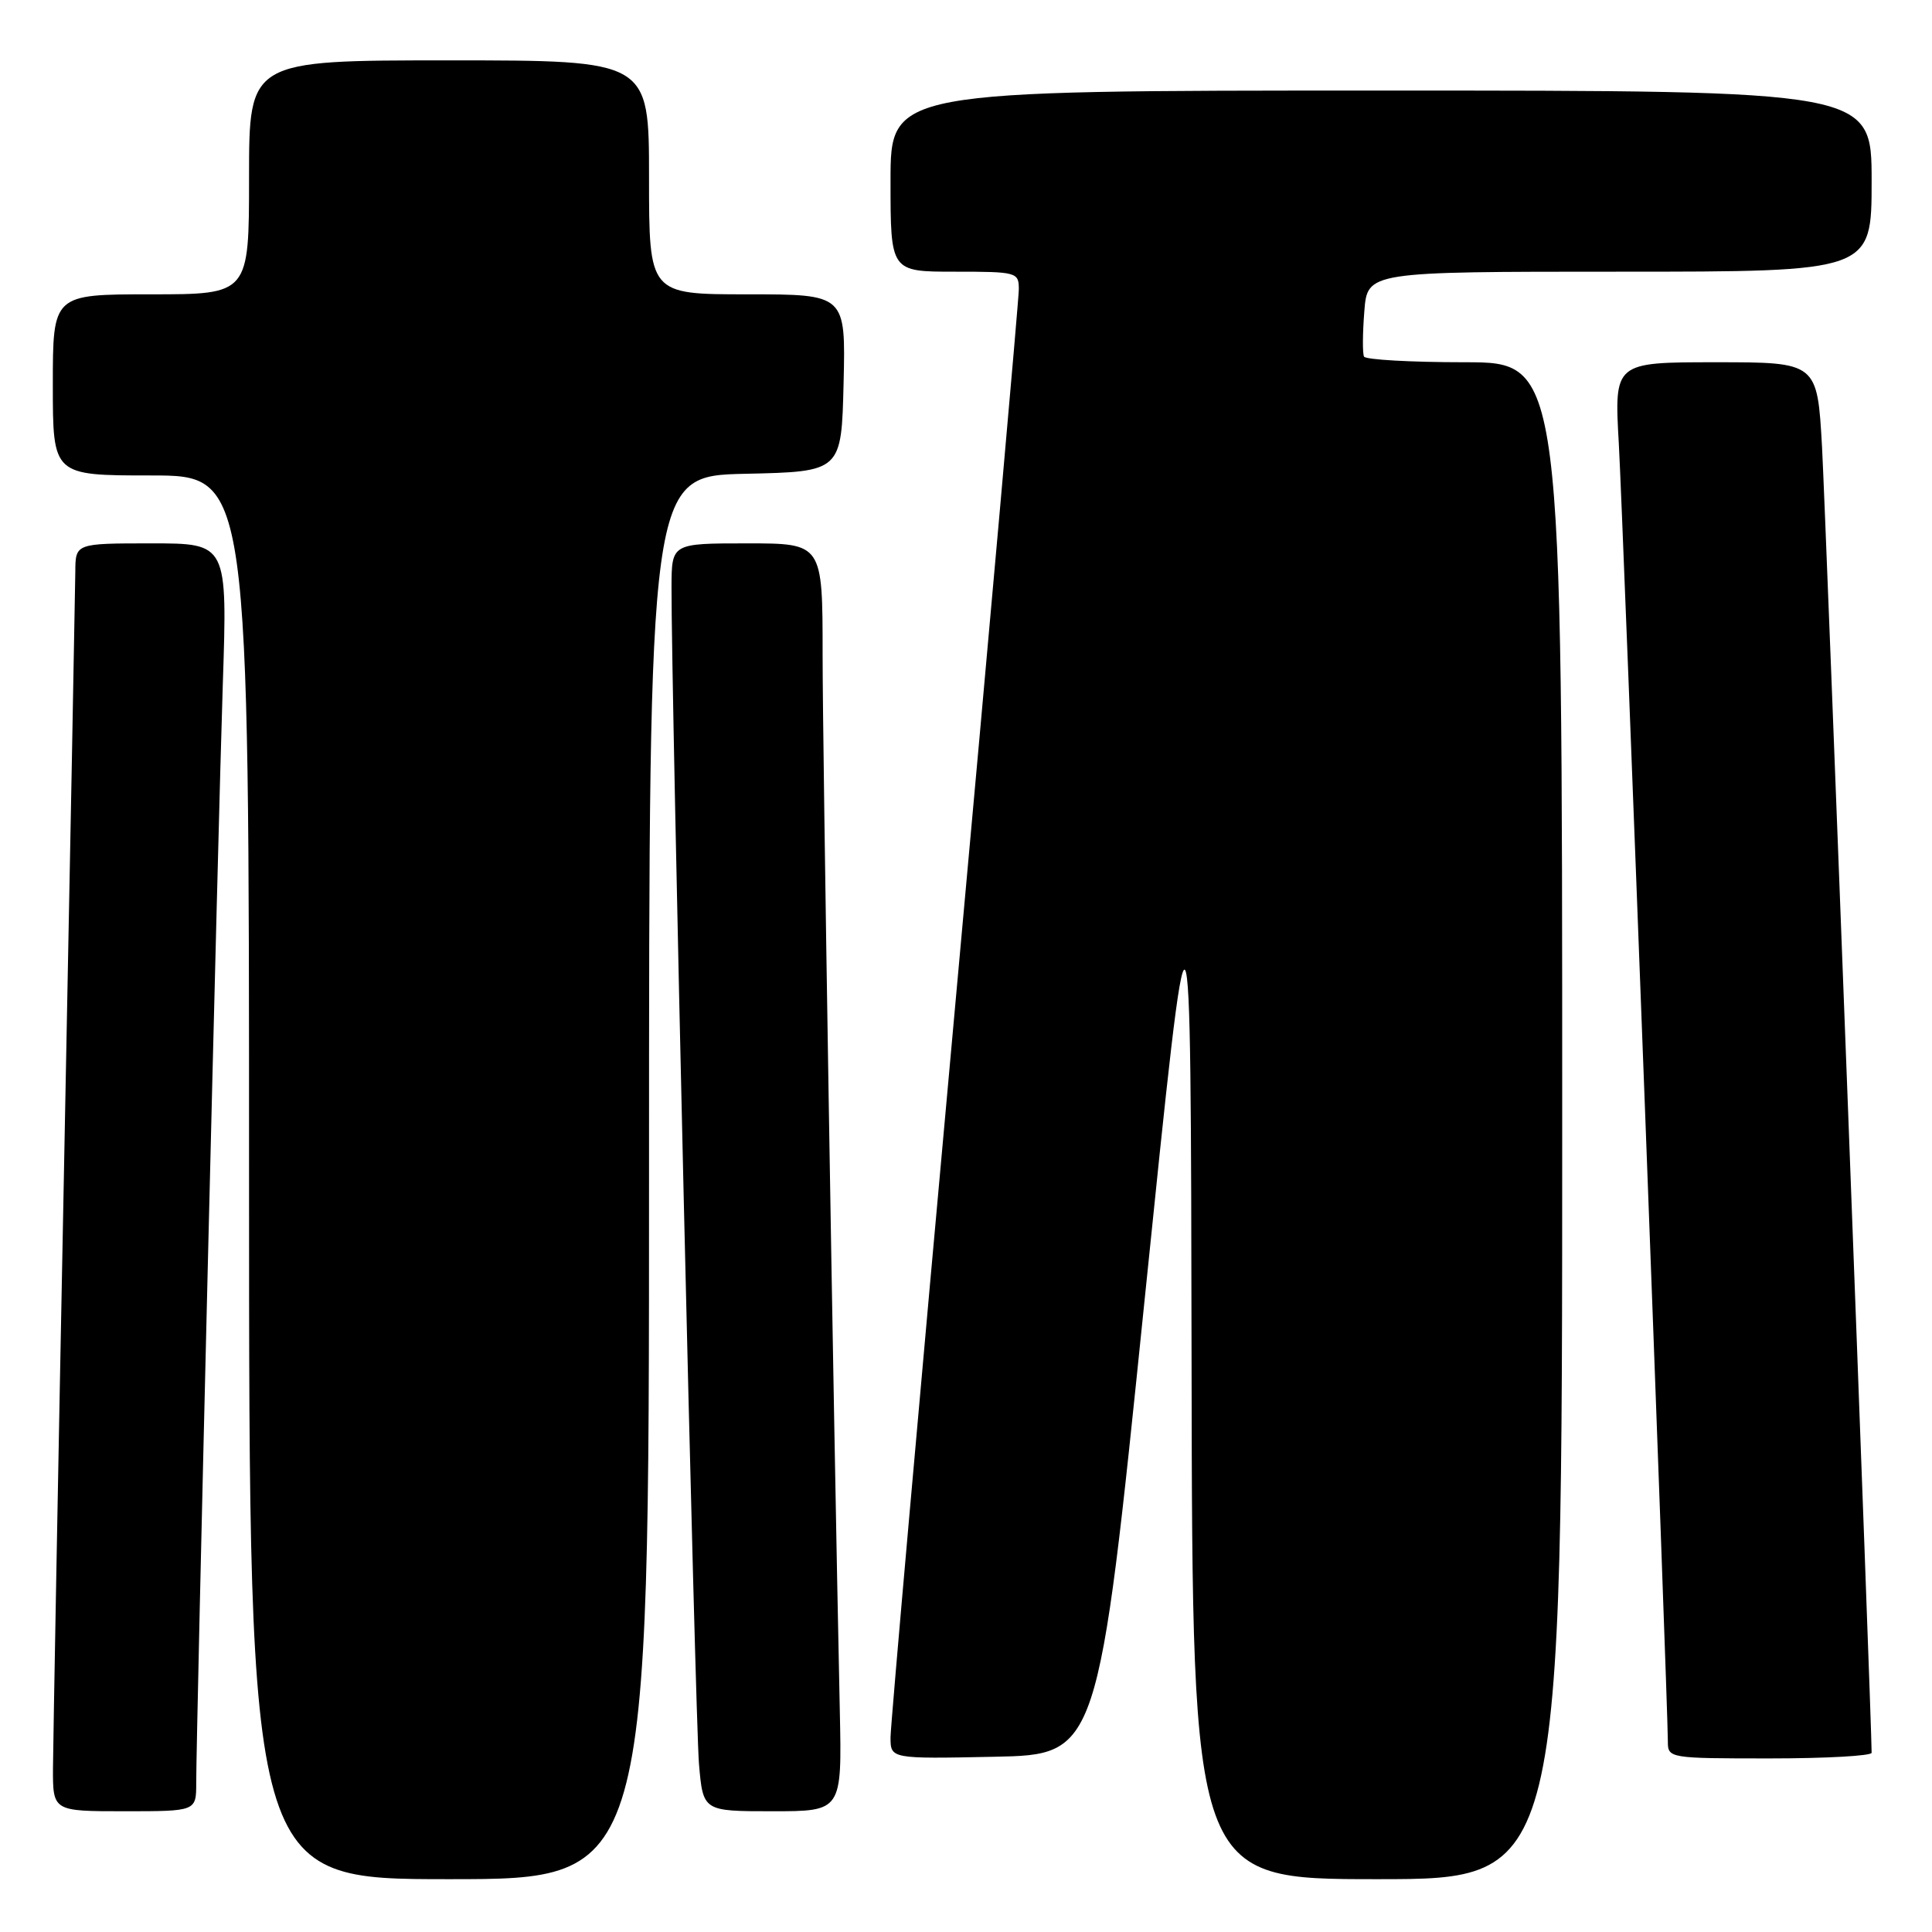 <?xml version="1.0" encoding="UTF-8" standalone="no"?>
<!DOCTYPE svg PUBLIC "-//W3C//DTD SVG 1.1//EN" "http://www.w3.org/Graphics/SVG/1.1/DTD/svg11.dtd" >
<svg xmlns="http://www.w3.org/2000/svg" xmlns:xlink="http://www.w3.org/1999/xlink" version="1.1" viewBox="0 0 256 256">
 <g >
 <path fill="currentColor"
d=" M 86.00 156.03 C 86.00 63.06 86.00 63.06 98.75 62.78 C 111.50 62.50 111.50 62.50 111.78 50.75 C 112.06 39.00 112.06 39.00 99.03 39.00 C 86.00 39.00 86.00 39.00 86.00 23.50 C 86.00 8.00 86.00 8.00 59.50 8.00 C 33.00 8.00 33.00 8.00 33.00 23.50 C 33.00 39.00 33.00 39.00 20.00 39.00 C 7.00 39.00 7.00 39.00 7.00 51.00 C 7.00 63.00 7.00 63.00 20.00 63.00 C 33.00 63.00 33.00 63.00 33.00 156.00 C 33.00 249.00 33.00 249.00 59.50 249.00 C 86.00 249.00 86.00 249.00 86.00 156.03 Z  M 207.00 148.50 C 207.00 48.00 207.00 48.00 194.06 48.00 C 186.94 48.00 180.95 47.66 180.74 47.25 C 180.53 46.84 180.55 44.14 180.78 41.25 C 181.19 36.00 181.19 36.00 214.60 36.00 C 248.00 36.00 248.00 36.00 248.00 24.00 C 248.00 12.00 248.00 12.00 183.00 12.00 C 118.00 12.00 118.00 12.00 118.00 24.00 C 118.00 36.00 118.00 36.00 126.50 36.00 C 134.73 36.00 135.00 36.07 135.00 38.33 C 135.00 39.60 131.18 82.66 126.50 134.00 C 121.83 185.34 118.00 228.63 118.00 230.20 C 118.00 233.06 118.00 233.06 131.75 232.78 C 145.50 232.50 145.50 232.50 151.64 172.50 C 157.78 112.50 157.78 112.50 157.89 180.75 C 158.00 249.00 158.00 249.00 182.50 249.00 C 207.00 249.00 207.00 249.00 207.00 148.50 Z  M 26.00 236.25 C 26.01 229.19 28.90 109.53 29.52 90.75 C 30.14 72.00 30.14 72.00 20.07 72.00 C 10.00 72.00 10.00 72.00 9.98 75.75 C 9.96 77.81 9.30 113.02 8.50 154.00 C 7.70 194.98 7.04 231.09 7.02 234.25 C 7.00 240.00 7.00 240.00 16.50 240.00 C 26.00 240.00 26.00 240.00 26.00 236.25 Z  M 111.28 226.75 C 110.39 184.76 109.00 99.37 109.00 86.75 C 109.00 72.00 109.00 72.00 99.00 72.00 C 89.00 72.00 89.00 72.00 88.98 77.75 C 88.93 91.06 92.12 228.03 92.62 233.75 C 93.16 240.00 93.16 240.00 102.36 240.00 C 111.56 240.00 111.56 240.00 111.28 226.75 Z  M 248.00 232.25 C 248.02 228.66 241.90 67.85 241.43 59.25 C 240.80 48.00 240.80 48.00 227.35 48.00 C 213.89 48.00 213.89 48.00 214.50 58.75 C 215.06 68.83 221.00 225.84 221.00 230.74 C 221.00 232.97 221.15 233.00 234.50 233.00 C 241.93 233.00 248.00 232.66 248.00 232.25 Z "/>
</g>
</svg>